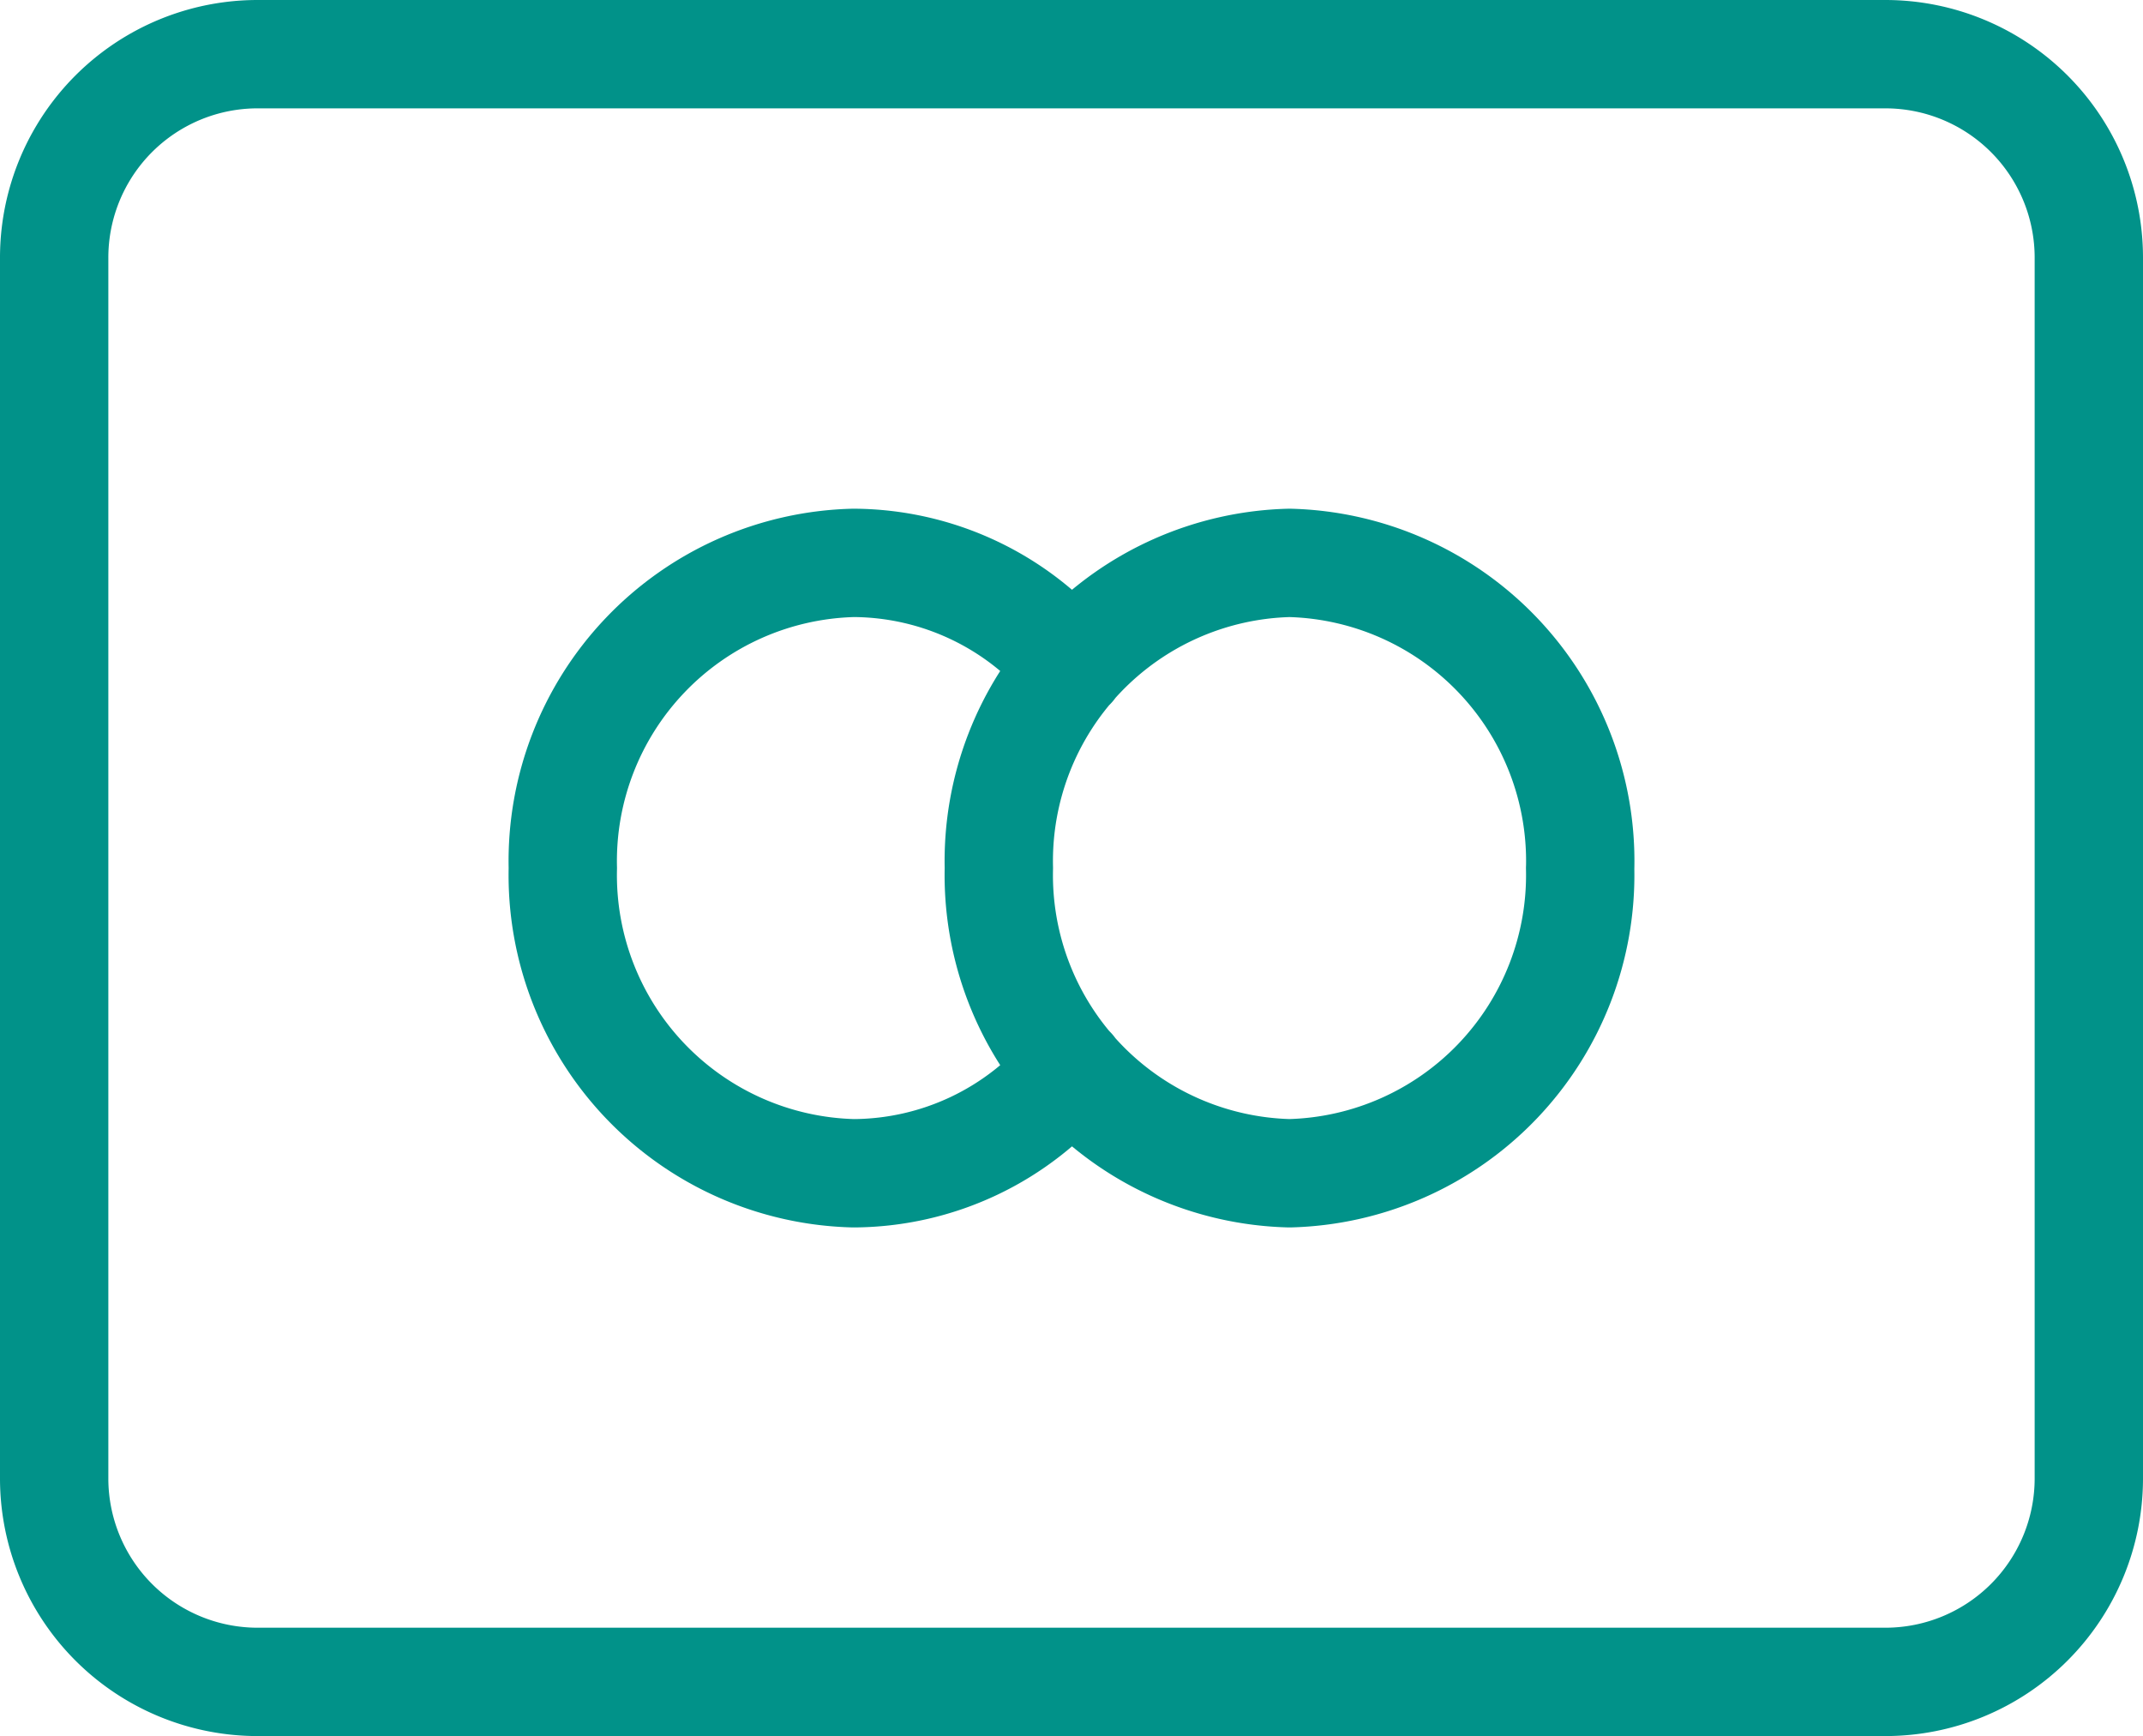 <svg xmlns="http://www.w3.org/2000/svg" width="59.341" height="48.073" viewBox="0 0 59.341 48.073">
  <g id="Icon_akar-credit-card" data-name="Icon akar-credit-card" transform="translate(1.5 1.5)">
    <path id="Tracciato_69" data-name="Tracciato 69" d="M8.634,6H53.707a5.634,5.634,0,0,1,5.634,5.634v33.8a5.634,5.634,0,0,1-5.634,5.634H8.634A5.634,5.634,0,0,1,3,45.439v-33.8A5.634,5.634,0,0,1,8.634,6Z" transform="translate(-3 -6)" fill="none" stroke="#019289" stroke-linecap="round" stroke-linejoin="round" stroke-width="3"/>
    <path id="Tracciato_70" data-name="Tracciato 70" d="M24.585,16.362A7.871,7.871,0,0,0,18.548,13.5,8.258,8.258,0,0,0,10.5,21.951,8.258,8.258,0,0,0,18.548,30.4a7.866,7.866,0,0,0,6.037-2.862m14.085-5.589A8.258,8.258,0,0,1,30.622,30.4a8.257,8.257,0,0,1-8.048-8.451A8.257,8.257,0,0,1,30.622,13.5,8.258,8.258,0,0,1,38.671,21.951Z" transform="translate(3.585 0.585)" fill="none" stroke="#019289" stroke-linecap="round" stroke-linejoin="round" stroke-width="3"/>
  </g>
</svg>
